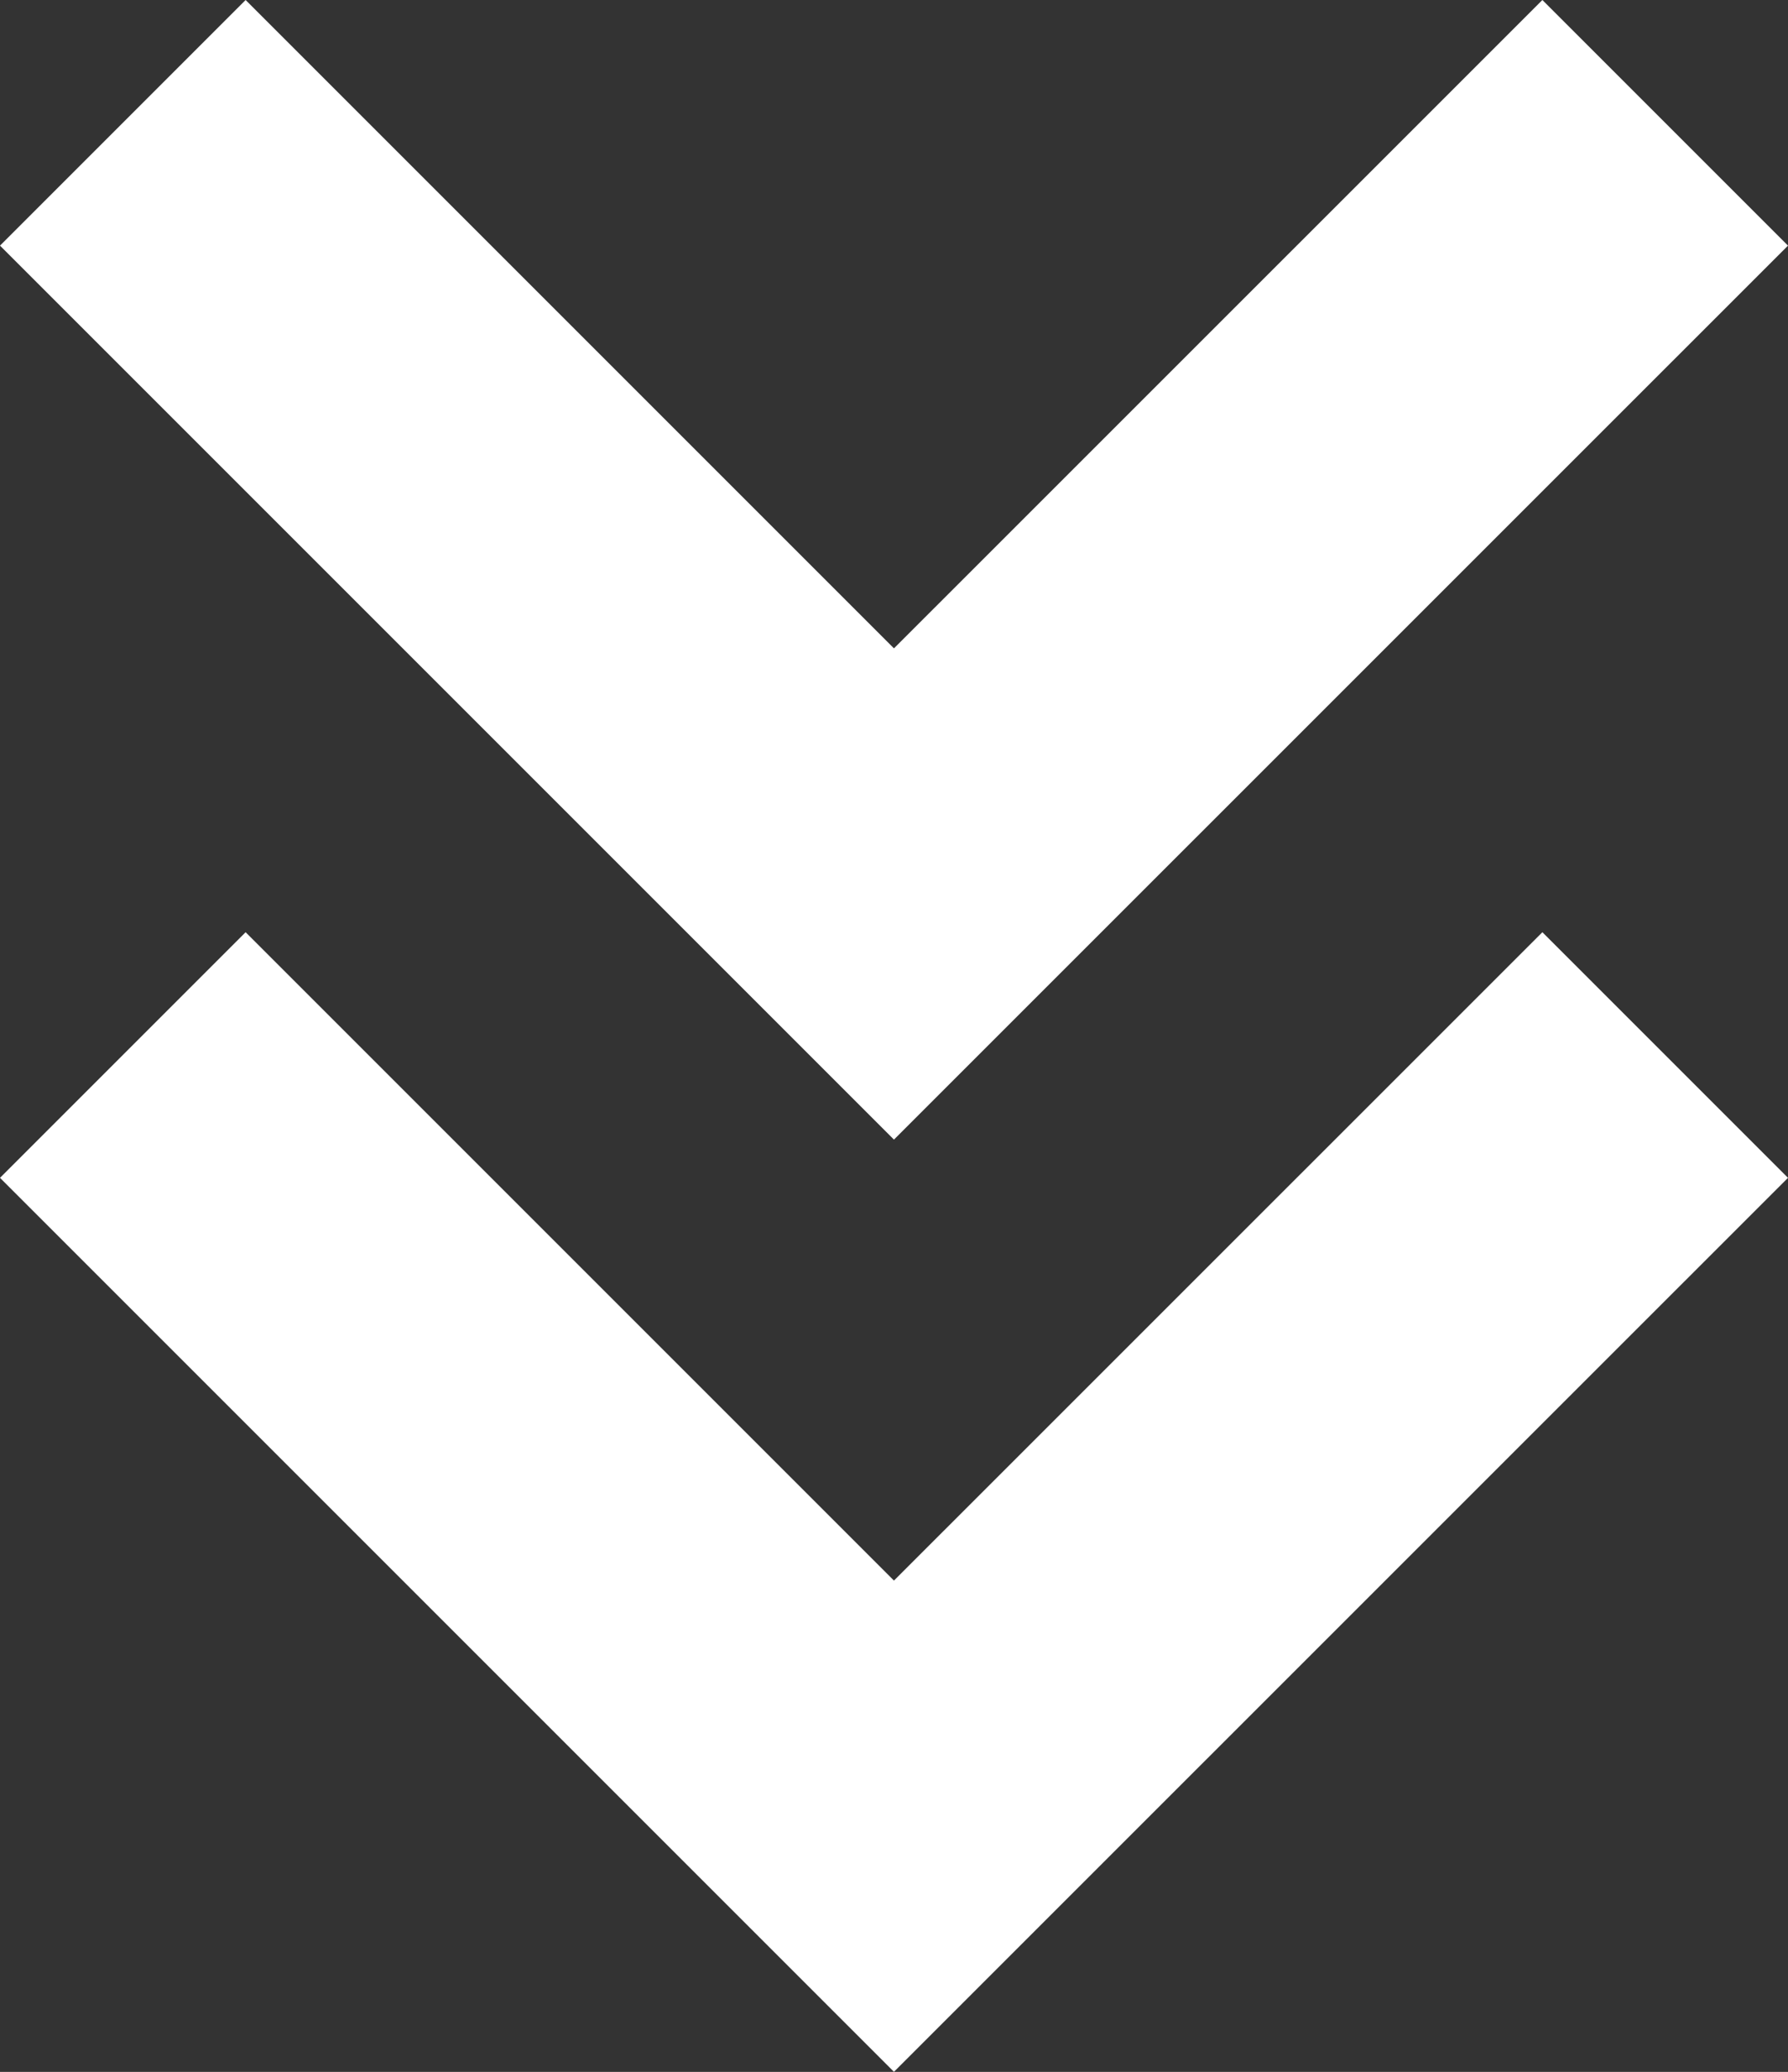 <svg id="Group_165" data-name="Group 165" xmlns="http://www.w3.org/2000/svg" width="20.529" height="23.788" viewBox="0 0 20.529 23.788">
  <rect x="0" y="0" width="20.529" height="23.788" fill="#333333" stroke="none"/>
  <path id="down-chevron" d="M17.709,0,10.264,7.444,2.82,0,0,2.82,10.264,13.084,20.529,2.82Zm0,0" transform="translate(0 10.703)" fill="#fff"/>
  <path id="down-chevron-2" data-name="down-chevron" d="M17.709,0,10.264,7.444,2.82,0,0,2.82,10.264,13.084,20.529,2.82Zm0,0" fill="#fff"/>
</svg>
